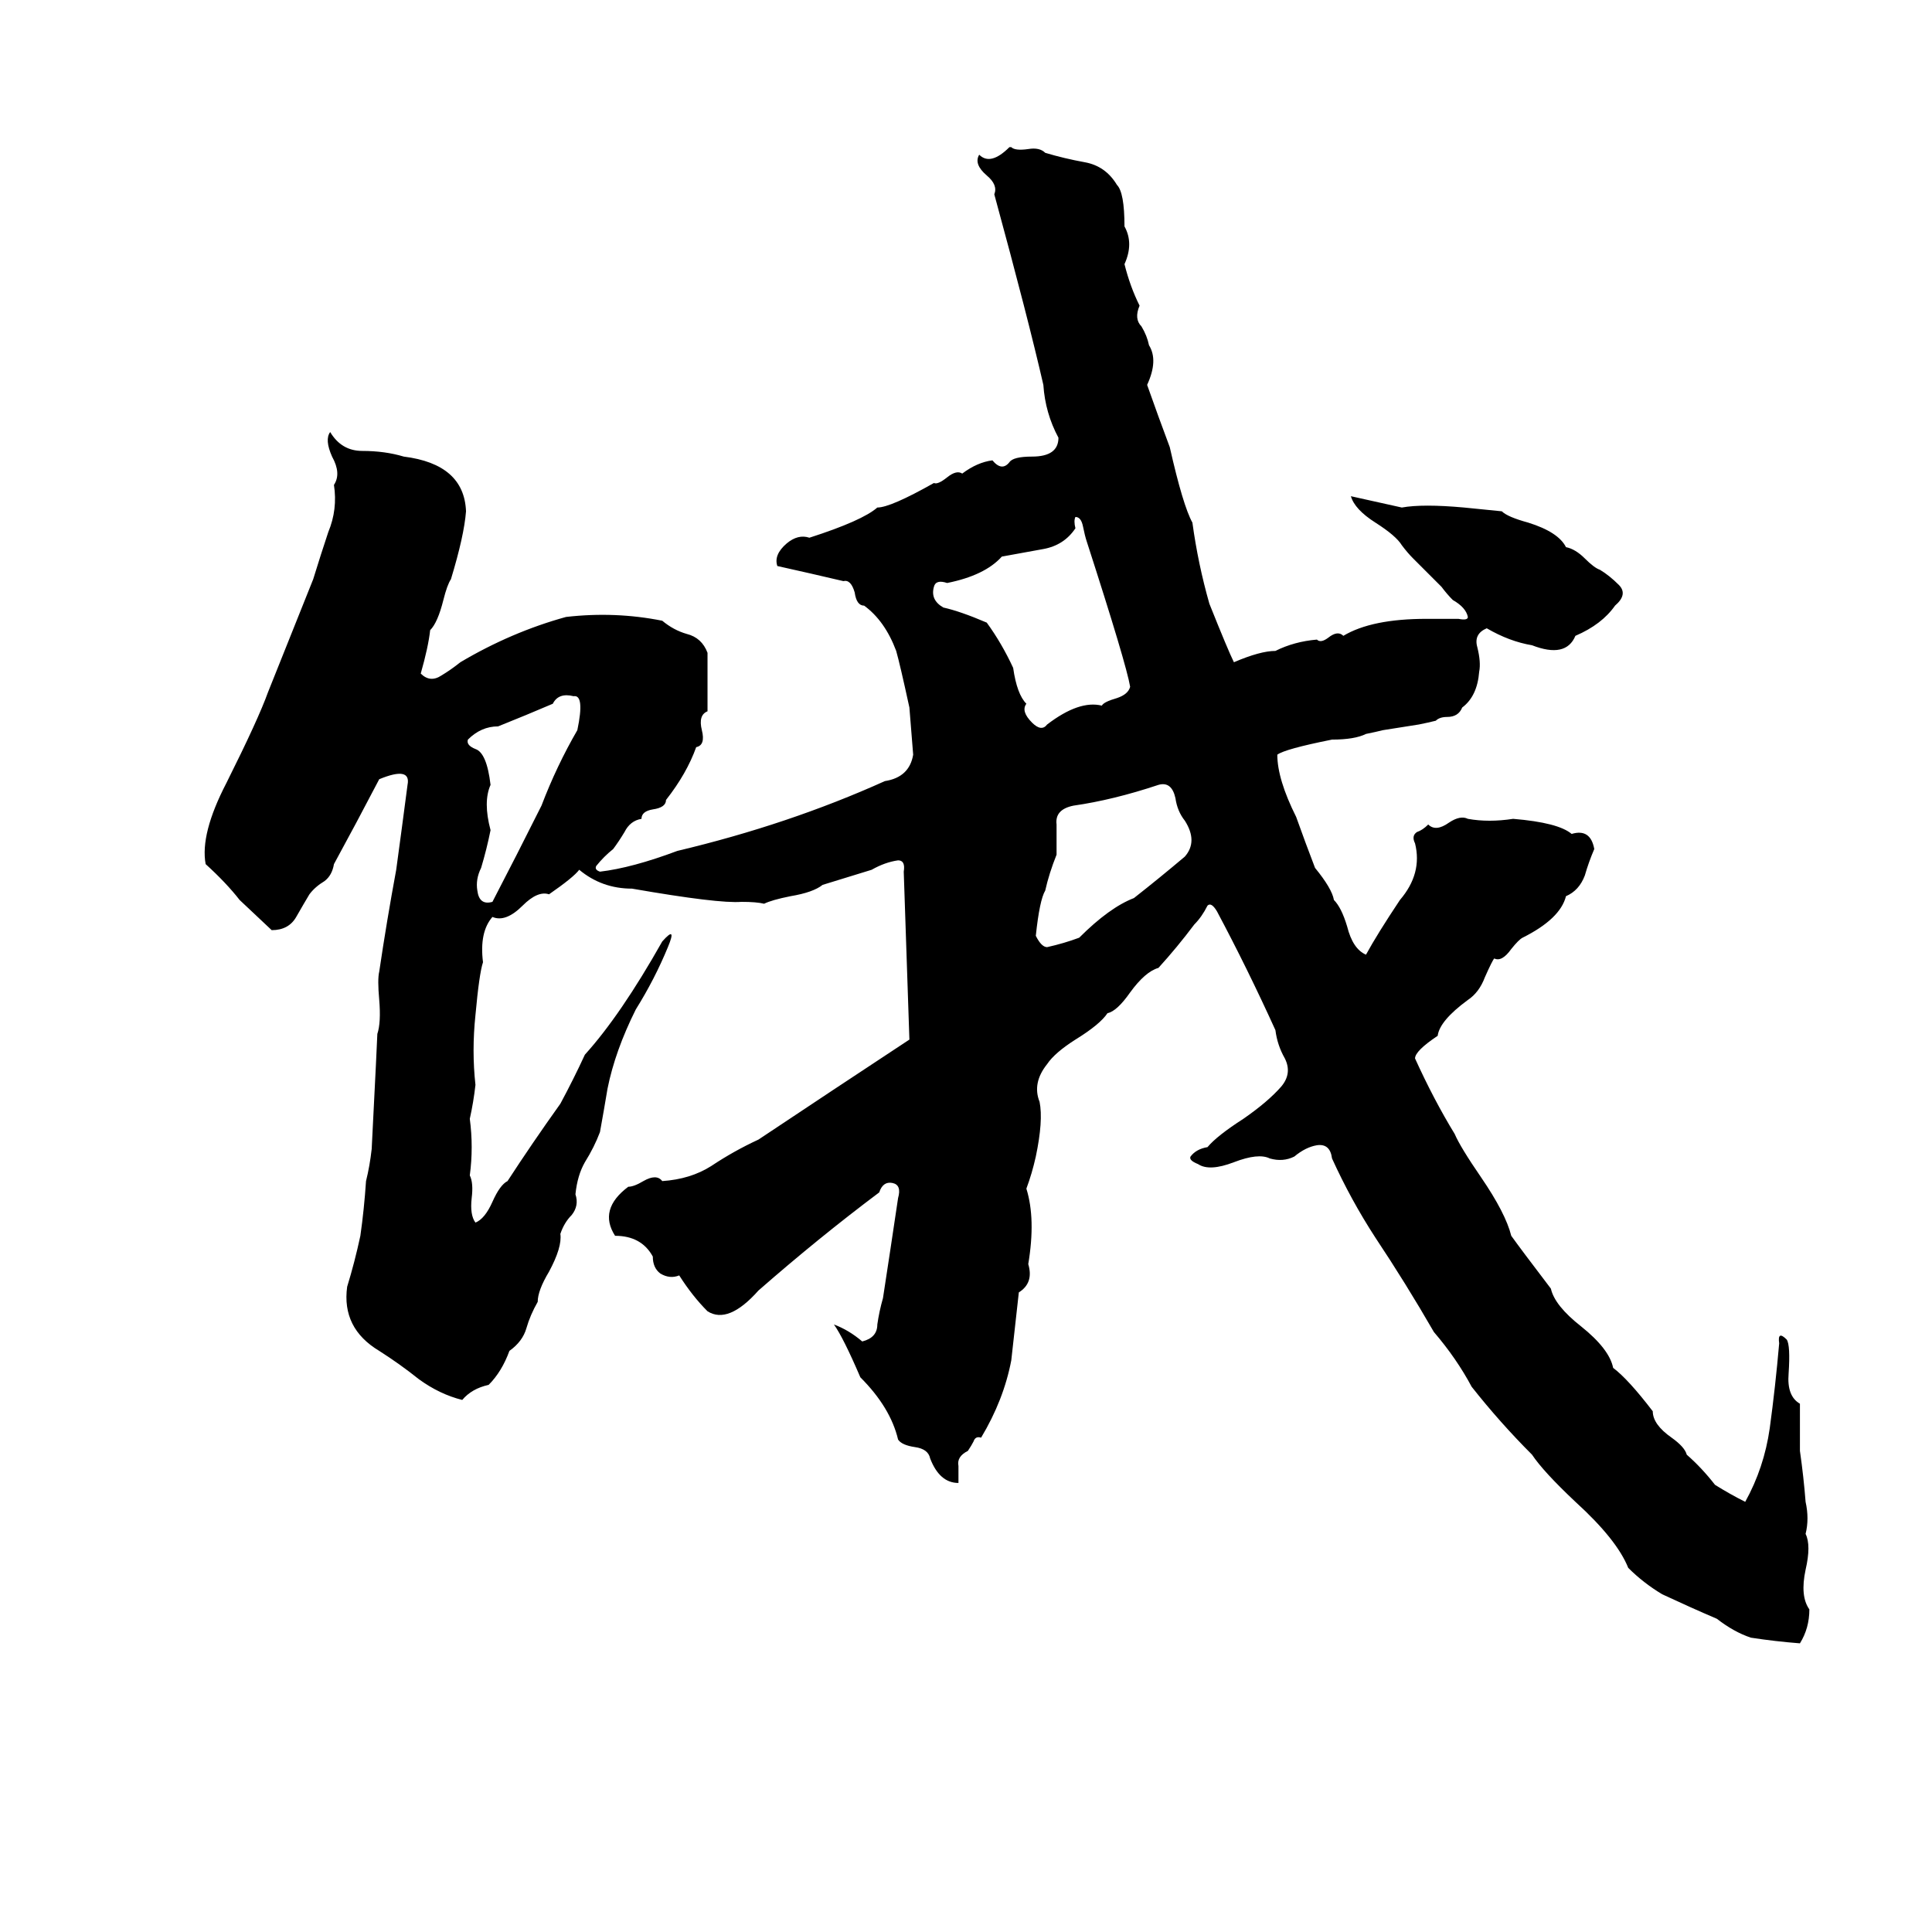 <svg xmlns="http://www.w3.org/2000/svg" viewBox="0 -800 1024 1024">
	<path fill="#000000" d="M535 -722H536Q538 -720 545 -721Q551 -722 554 -719Q564 -716 575 -714Q586 -712 592 -702Q596 -698 596 -680Q601 -671 596 -660Q599 -648 604 -638Q601 -631 605 -627Q608 -622 609 -617Q614 -609 608 -596Q614 -579 620 -563Q627 -532 632 -523Q635 -501 641 -480Q651 -455 654 -449Q668 -455 676 -455Q686 -460 698 -461Q700 -459 704 -462Q709 -466 712 -463Q727 -472 756 -472Q765 -472 773 -472Q778 -471 778 -473Q777 -478 770 -482Q767 -485 764 -489L749 -504Q746 -507 743 -511Q740 -516 729 -523Q718 -530 716 -537L743 -531Q754 -533 776 -531Q786 -530 796 -529Q799 -526 810 -523Q826 -518 830 -510Q835 -509 840 -504Q845 -499 848 -498Q853 -495 858 -490Q863 -485 856 -479Q849 -469 835 -463Q830 -451 812 -458Q800 -460 788 -467Q781 -464 783 -457Q785 -449 784 -444Q783 -431 775 -425Q773 -420 767 -420Q763 -420 761 -418Q757 -417 752 -416L733 -413Q729 -412 724 -411Q718 -408 706 -408Q681 -403 677 -400Q677 -387 687 -367Q692 -353 697 -340Q706 -329 707 -323Q711 -319 714 -309Q717 -297 724 -294Q730 -305 742 -323Q754 -337 750 -353Q748 -357 751 -359Q754 -360 757 -363Q761 -359 768 -364Q774 -368 778 -366Q789 -364 802 -366Q826 -364 833 -358Q843 -361 845 -350Q842 -343 840 -336Q837 -328 830 -325Q827 -313 807 -303Q805 -302 801 -297Q796 -290 792 -292Q791 -291 787 -282Q784 -274 778 -270Q763 -259 762 -251Q750 -243 750 -239Q760 -217 771 -199Q774 -192 785 -176Q798 -157 801 -145Q806 -138 822 -117Q824 -108 838 -97Q853 -85 855 -75Q863 -69 876 -52Q876 -45 886 -38Q893 -33 894 -29Q902 -22 909 -13Q917 -8 925 -4Q935 -22 938 -43Q941 -65 943 -88Q942 -95 947 -90Q949 -87 948 -72Q947 -60 954 -56Q954 -43 954 -31Q956 -17 957 -4Q959 5 957 13Q960 19 957 32Q954 46 959 53Q959 63 954 71Q941 70 928 68Q919 65 910 58Q896 52 881 45Q871 39 863 31Q857 16 835 -4Q818 -20 812 -29Q795 -46 780 -65Q772 -80 760 -94Q745 -120 729 -144Q716 -164 706 -186Q705 -194 698 -193Q692 -192 686 -187Q680 -184 673 -186Q667 -189 654 -184Q641 -179 635 -183Q630 -185 631 -187Q634 -191 640 -192Q645 -198 659 -207Q672 -216 679 -224Q685 -231 681 -239Q677 -246 676 -254Q661 -287 645 -317Q642 -322 640 -320Q637 -314 633 -310Q624 -298 614 -287Q607 -285 599 -274Q592 -264 587 -263Q583 -257 570 -249Q559 -242 555 -236Q547 -226 551 -216Q553 -206 549 -187Q547 -178 544 -170Q549 -154 545 -130Q548 -120 540 -115Q538 -97 536 -79Q532 -58 520 -38Q517 -39 516 -36Q515 -34 513 -31Q507 -28 508 -23Q508 -18 508 -14Q498 -14 493 -27Q492 -32 485 -33Q478 -34 476 -37Q472 -54 456 -70Q447 -91 442 -98Q450 -95 457 -89Q465 -91 465 -98Q466 -105 468 -112Q472 -138 476 -165Q478 -172 473 -173Q468 -174 466 -168Q434 -144 402 -116Q386 -98 375 -105Q367 -113 360 -124Q355 -122 350 -125Q346 -128 346 -134Q340 -145 326 -145Q317 -159 333 -171Q336 -171 341 -174Q348 -178 351 -174Q366 -175 377 -182Q389 -190 402 -196Q441 -222 482 -249L479 -338Q480 -344 476 -344Q469 -343 462 -339Q449 -335 436 -331Q431 -327 419 -325Q409 -323 405 -321Q401 -322 393 -322Q381 -321 335 -329Q319 -329 307 -339Q304 -335 291 -326Q285 -328 277 -320Q268 -311 261 -314Q254 -306 256 -290Q254 -284 252 -262Q250 -243 252 -225Q251 -216 249 -207Q251 -192 249 -177Q251 -173 250 -165Q249 -156 252 -152Q257 -154 261 -163Q265 -172 269 -174Q282 -194 297 -215Q304 -228 310 -241Q329 -262 351 -301Q359 -310 354 -298Q347 -281 337 -265Q326 -243 322 -223Q320 -211 318 -200Q315 -192 310 -184Q306 -177 305 -167Q307 -161 303 -156Q299 -152 297 -146Q298 -139 291 -126Q285 -116 285 -110Q281 -103 279 -96Q277 -89 270 -84Q266 -73 259 -66Q250 -64 245 -58Q233 -61 222 -69Q212 -77 201 -84Q181 -96 184 -118Q188 -131 191 -145Q193 -159 194 -174Q196 -182 197 -191Q200 -250 200 -252Q202 -258 201 -270Q200 -281 201 -285Q205 -312 210 -339Q213 -361 216 -384Q218 -394 201 -387Q189 -364 177 -342Q176 -336 172 -333Q167 -330 164 -326Q161 -321 157 -314Q153 -307 144 -307L127 -323Q120 -332 109 -342Q106 -358 120 -385Q137 -419 142 -433Q154 -463 166 -493Q170 -506 174 -518Q179 -530 177 -543Q181 -549 176 -558Q172 -567 175 -571Q181 -561 192 -561Q204 -561 214 -558Q246 -554 247 -529Q246 -516 239 -493Q237 -490 235 -482Q232 -470 228 -466Q227 -457 223 -443Q228 -438 234 -442Q239 -445 244 -449Q271 -465 300 -473Q326 -476 351 -471Q357 -466 364 -464Q372 -462 375 -454Q375 -438 375 -423Q370 -421 372 -413Q374 -405 369 -404Q364 -390 353 -376Q353 -372 346 -371Q340 -370 340 -366Q334 -365 331 -359Q328 -354 325 -350Q320 -346 316 -341Q315 -339 318 -338Q335 -340 359 -349Q418 -363 469 -386Q482 -388 484 -400Q483 -412 482 -425Q477 -448 475 -455Q469 -471 458 -479Q454 -479 453 -486Q451 -493 447 -492Q430 -496 412 -500Q410 -506 417 -512Q423 -517 429 -515Q457 -524 465 -531Q472 -531 495 -544Q497 -543 502 -547Q507 -551 510 -549Q518 -555 526 -556Q531 -550 535 -555Q537 -558 547 -558Q561 -558 561 -568Q554 -581 553 -596Q545 -631 527 -697Q529 -702 523 -707Q516 -713 519 -718Q525 -712 535 -722ZM570 -526Q569 -524 570 -520Q564 -511 553 -509Q542 -507 531 -505Q522 -495 502 -491Q496 -493 495 -489Q493 -482 500 -478Q509 -476 523 -470Q531 -459 537 -446Q539 -432 544 -427Q541 -423 547 -417Q552 -412 555 -416Q572 -429 584 -426Q585 -428 592 -430Q598 -432 599 -436Q597 -448 576 -513Q575 -516 574 -521Q573 -526 570 -526ZM304 -431Q296 -433 293 -427Q279 -421 264 -415Q255 -415 248 -408Q247 -405 252 -403Q258 -401 260 -384Q256 -375 260 -360Q258 -350 255 -340Q252 -334 253 -328Q254 -320 261 -322Q274 -347 287 -373Q295 -394 306 -413Q310 -432 304 -431ZM614 -384Q590 -376 569 -373Q559 -371 560 -363Q560 -354 560 -347Q556 -337 554 -328Q551 -323 549 -304Q552 -298 555 -298Q564 -300 572 -303Q588 -319 601 -324Q615 -335 628 -346Q635 -354 628 -365Q624 -370 623 -377Q621 -386 614 -384Z"/>
</svg>